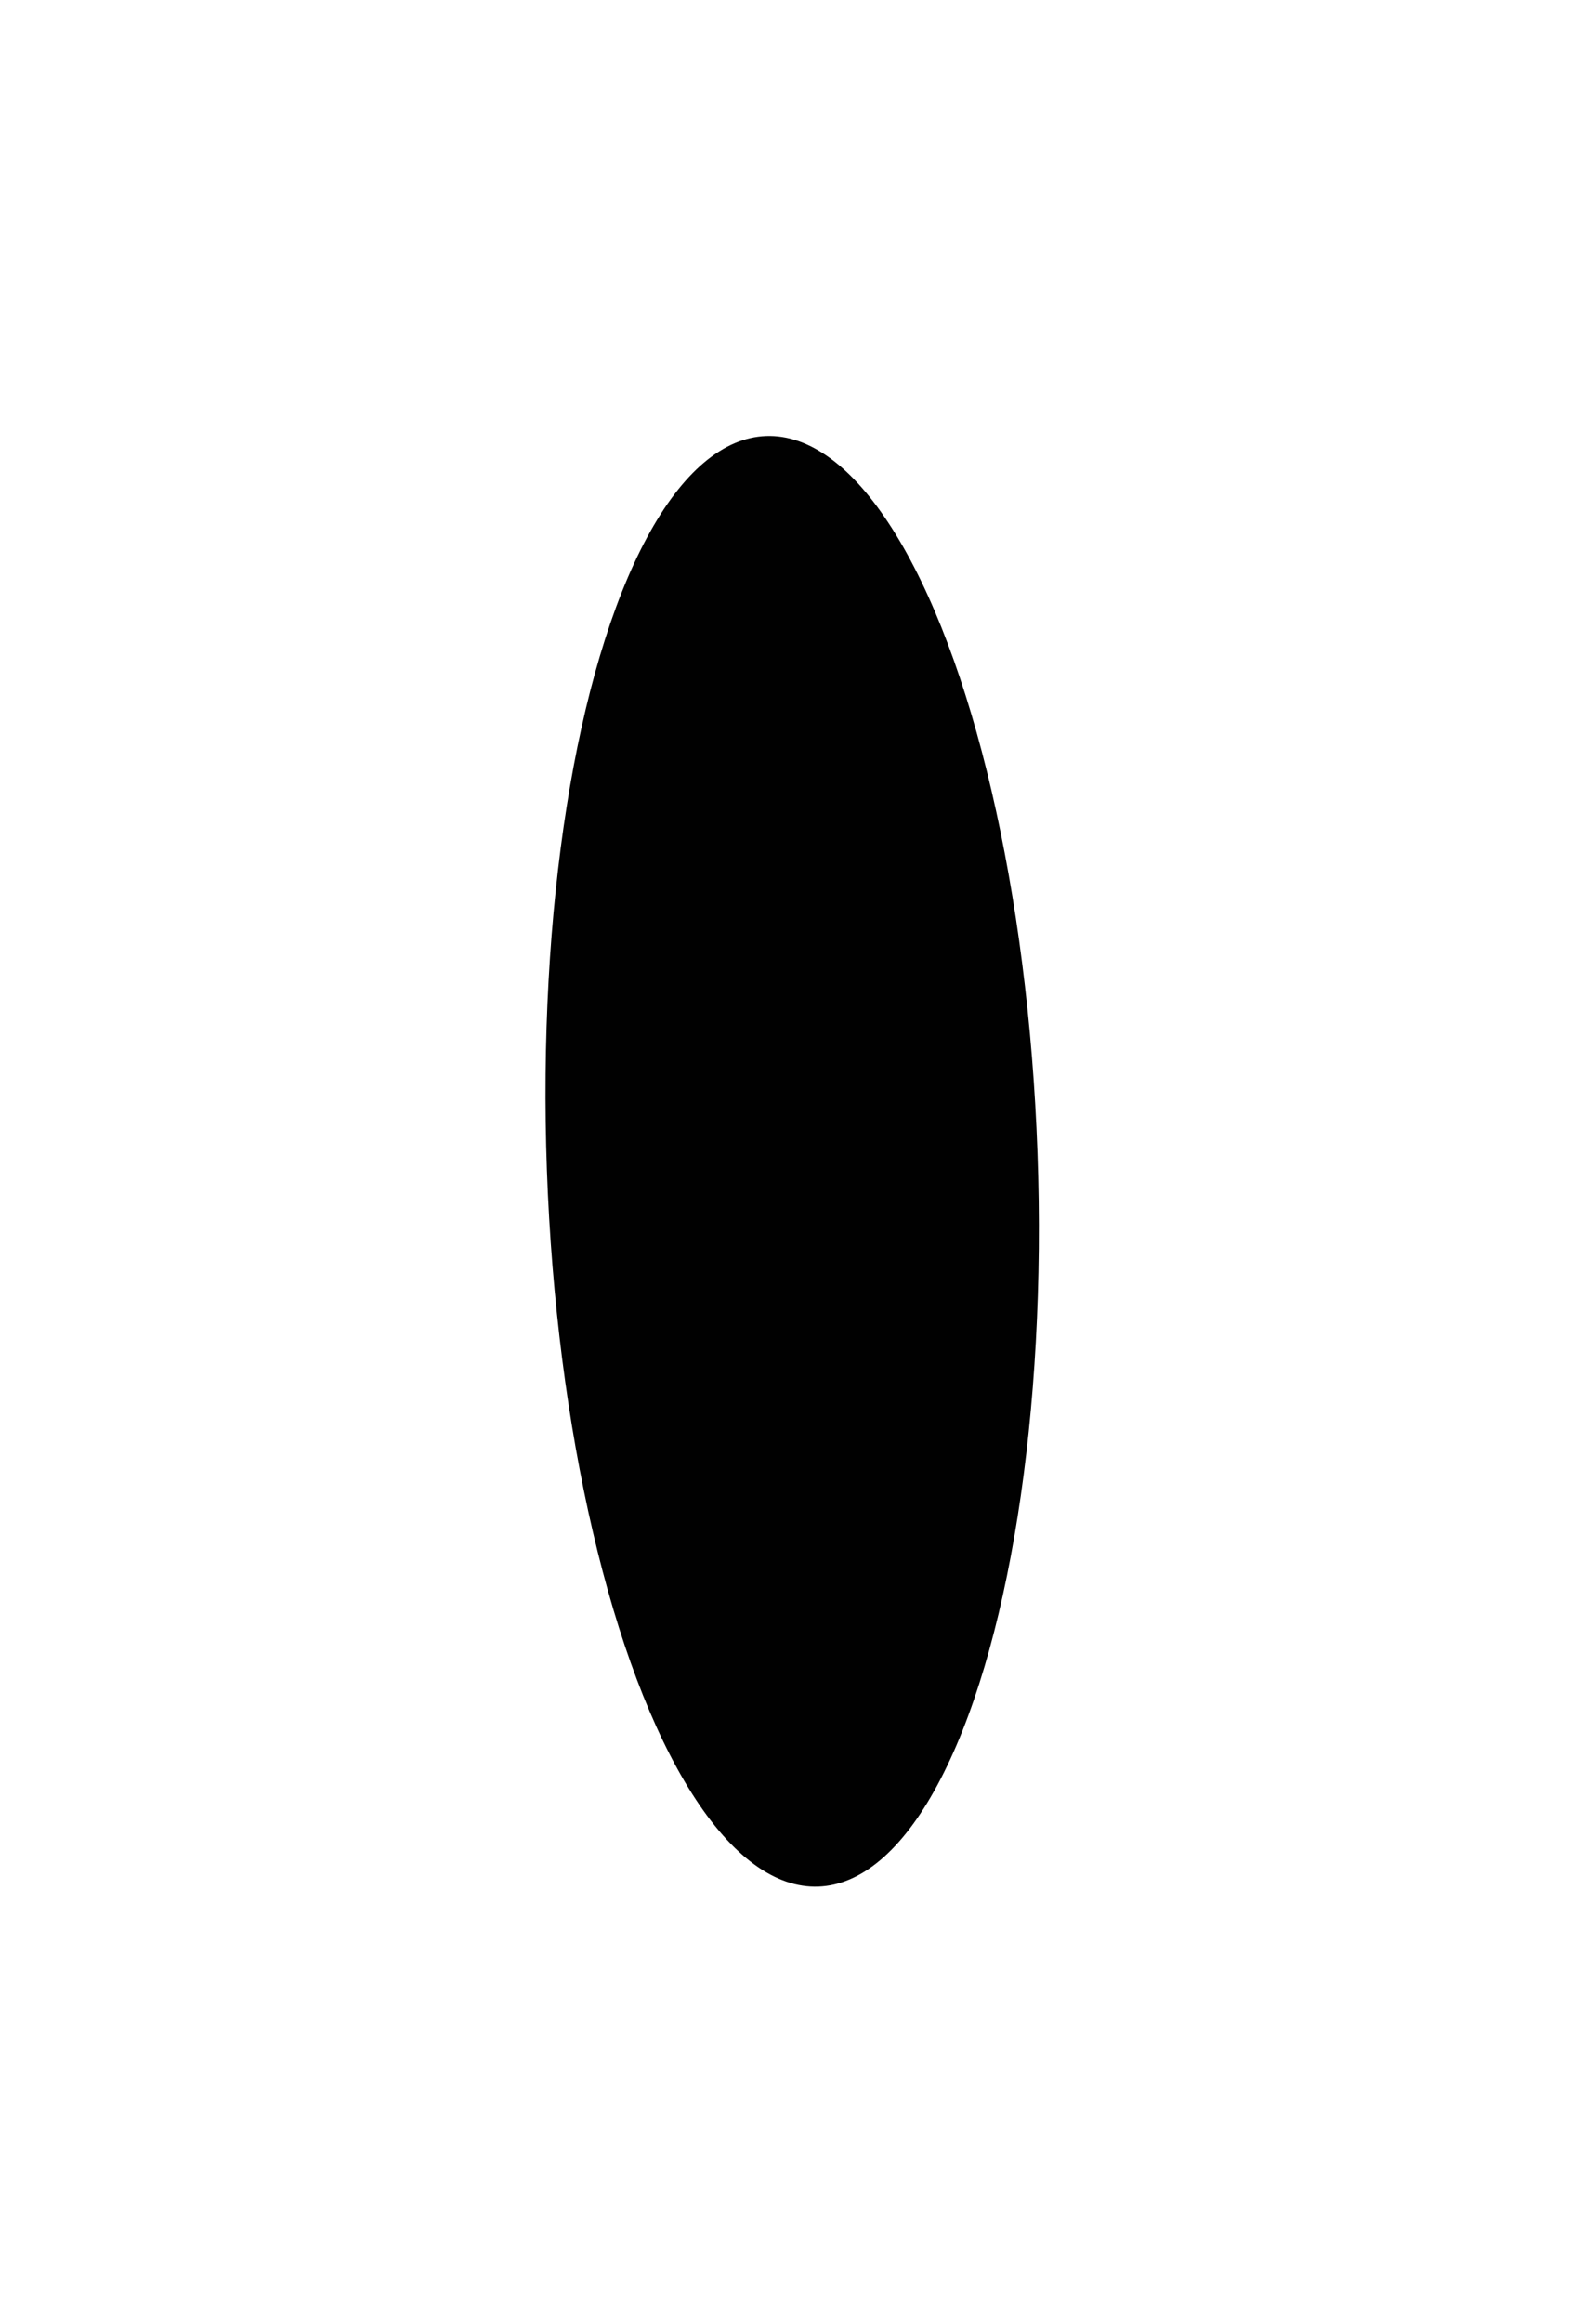 <?xml version="1.0" encoding="utf-8"?>
<!-- Generator: Adobe Illustrator 22.0.1, SVG Export Plug-In . SVG Version: 6.00 Build 0)  -->
<svg version="1.1" id="Layer_1" xmlns="http://www.w3.org/2000/svg" xmlns:xlink="http://www.w3.org/1999/xlink" x="0px" y="0px"
	 viewBox="0 0 14.3 20.8" style="enable-background:new 0 0 14.3 20.8;" xml:space="preserve">
<style type="text/css">
	.st0{fill:#010101;}
</style>
<ellipse transform="matrix(0.999 -3.597247e-02 3.597247e-02 0.999 -0.369 0.263)" class="st0" cx="7.1" cy="10.4" rx="2.2" ry="6.5"/>
</svg>
